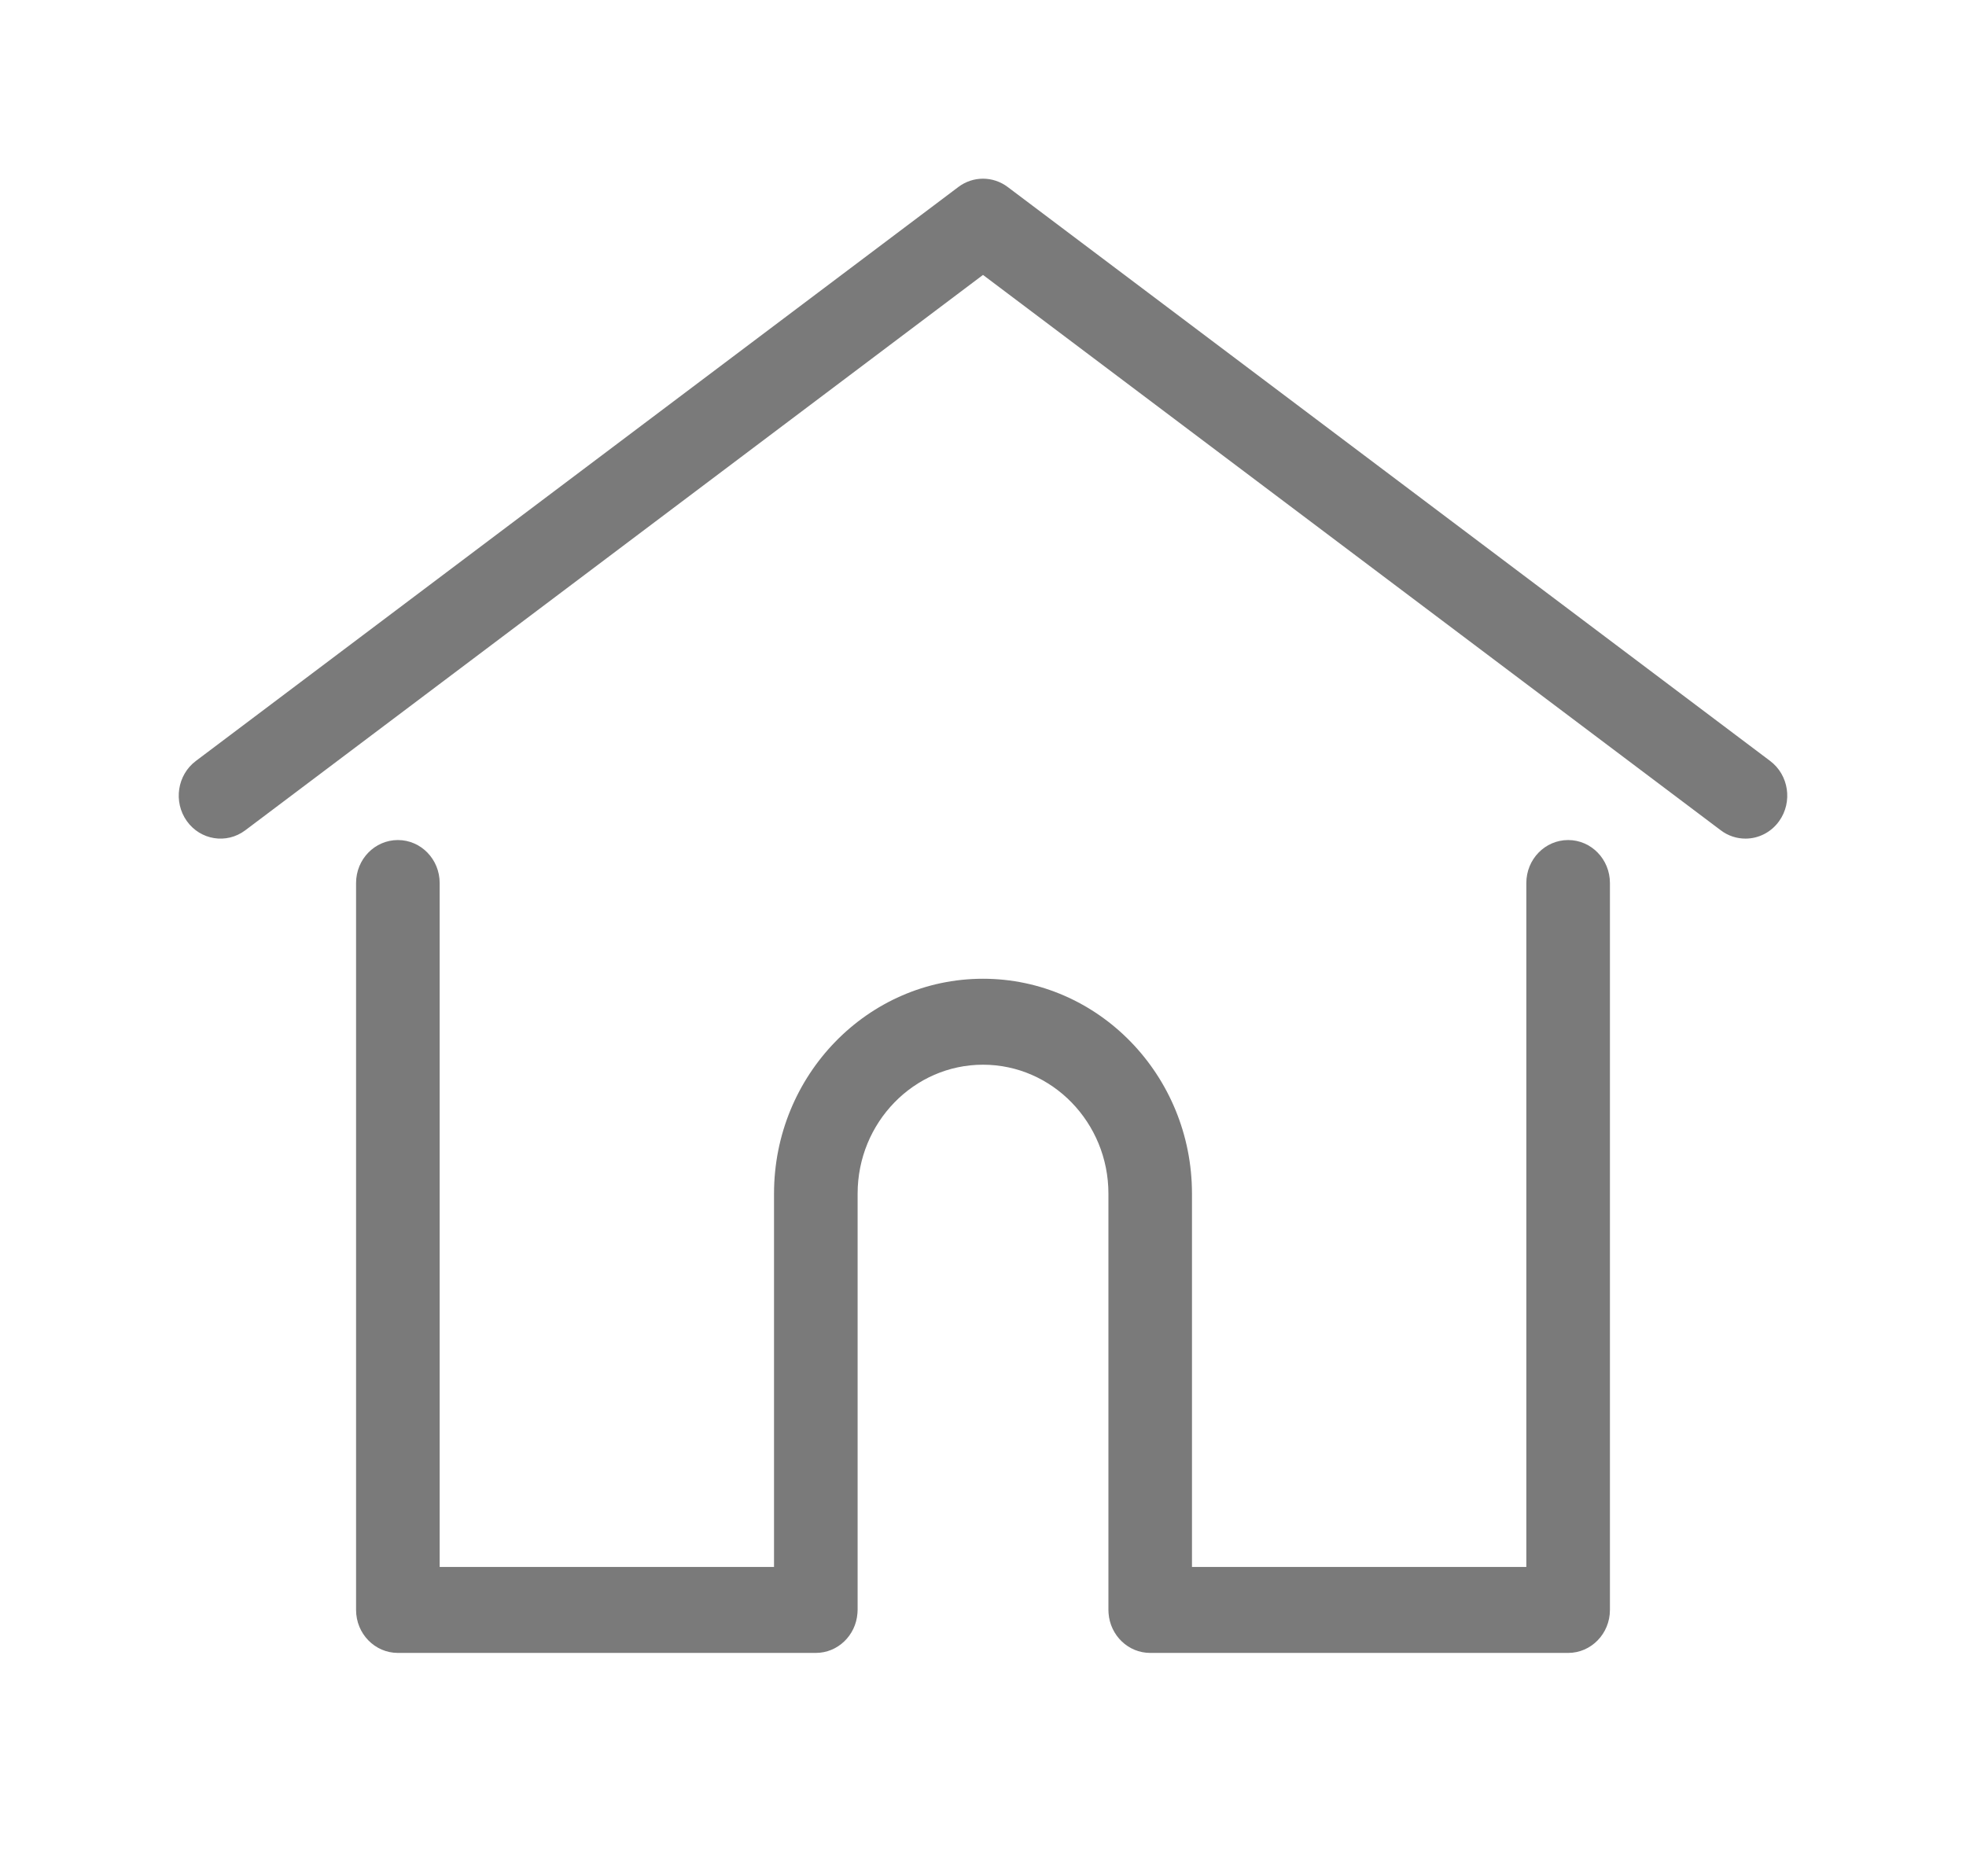 <svg width="44" height="42" viewBox="0 0 44 42" fill="none" xmlns="http://www.w3.org/2000/svg">
<path d="M39.617 17.034L22.553 4.186C22.224 3.938 21.776 3.938 21.448 4.186L4.383 17.034C3.966 17.348 3.876 17.95 4.181 18.379C4.486 18.807 5.071 18.9 5.488 18.587L22 6.154L38.512 18.586C38.678 18.712 38.872 18.772 39.064 18.772C39.352 18.772 39.636 18.636 39.819 18.379C40.124 17.95 40.034 17.348 39.617 17.034Z" fill="#7A7A7A"/>
<path d="M35.096 18.804C34.579 18.804 34.16 19.234 34.16 19.766V35.076H26.677V26.719C26.677 24.067 24.579 21.909 22 21.909C19.421 21.909 17.323 24.067 17.323 26.719V35.076H9.84V19.766C9.84 19.234 9.421 18.804 8.905 18.804C8.388 18.804 7.969 19.234 7.969 19.766V36.038C7.969 36.569 8.388 37 8.905 37H18.258C18.75 37 19.153 36.609 19.19 36.113C19.192 36.091 19.194 36.066 19.194 36.038V26.719C19.194 25.127 20.453 23.833 22 23.833C23.548 23.833 24.807 25.128 24.807 26.719V36.038C24.807 36.066 24.808 36.09 24.81 36.112C24.847 36.609 25.25 37 25.742 37H35.096C35.612 37 36.031 36.569 36.031 36.038V19.766C36.031 19.234 35.612 18.804 35.096 18.804Z" fill="#7A7A7A"/>
</svg>
